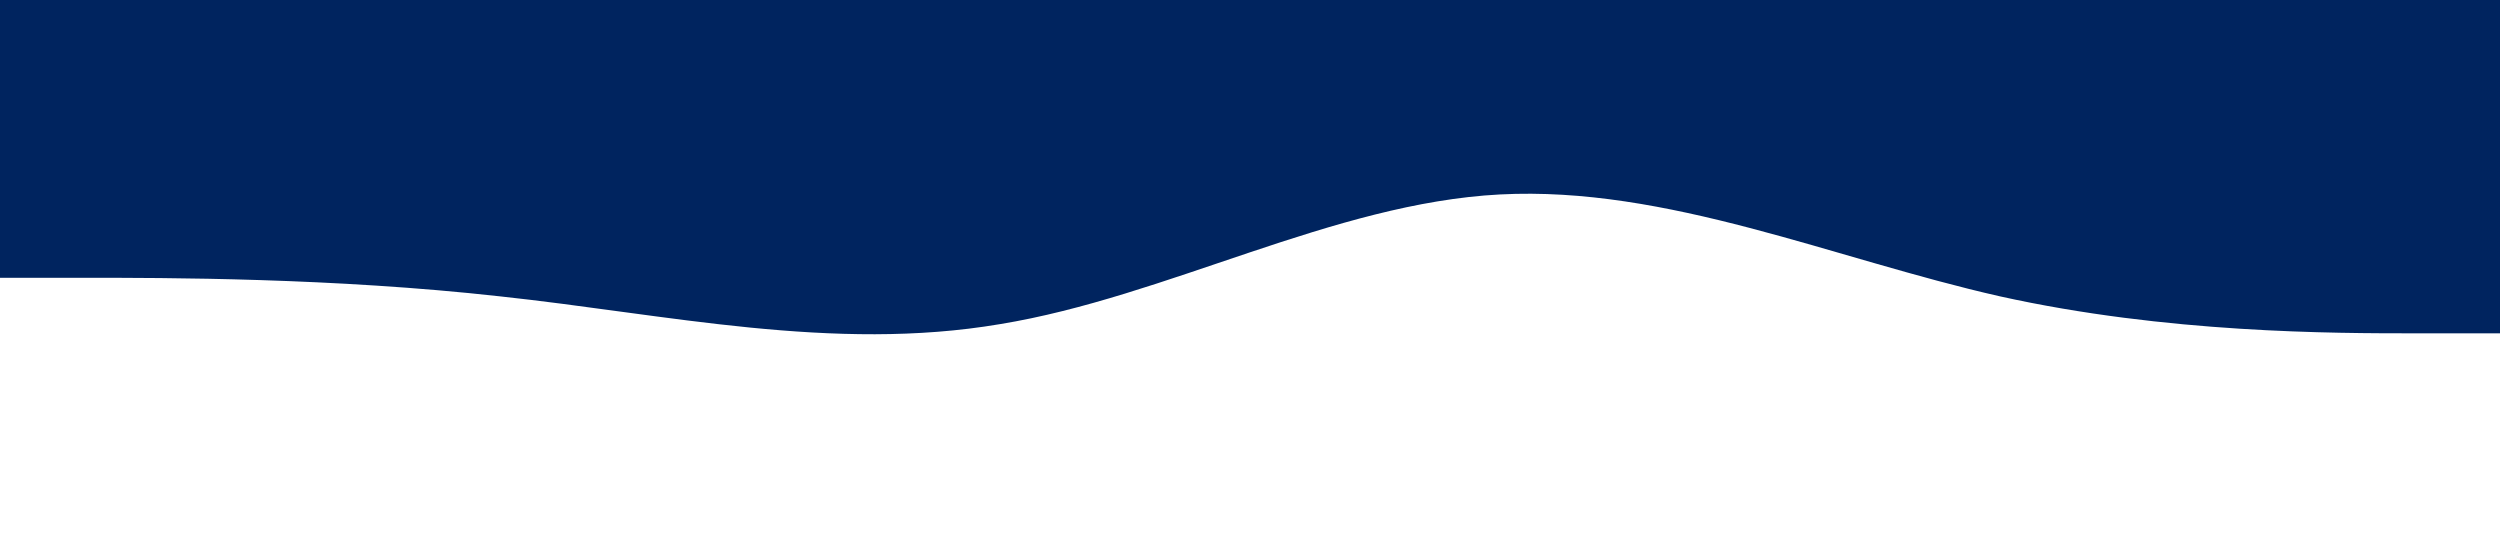 <svg xmlns="http://www.w3.org/2000/svg" viewBox="0 0 1440 320"><path fill="#00245f" fill-opacity="1" d="M0,160L48,160C96,160,192,160,288,170.7C384,181,480,203,576,186.7C672,171,768,117,864,112C960,107,1056,149,1152,170.7C1248,192,1344,192,1392,192L1440,192L1440,0L1392,0C1344,0,1248,0,1152,0C1056,0,960,0,864,0C768,0,672,0,576,0C480,0,384,0,288,0C192,0,96,0,48,0L0,0Z"></path></svg>

